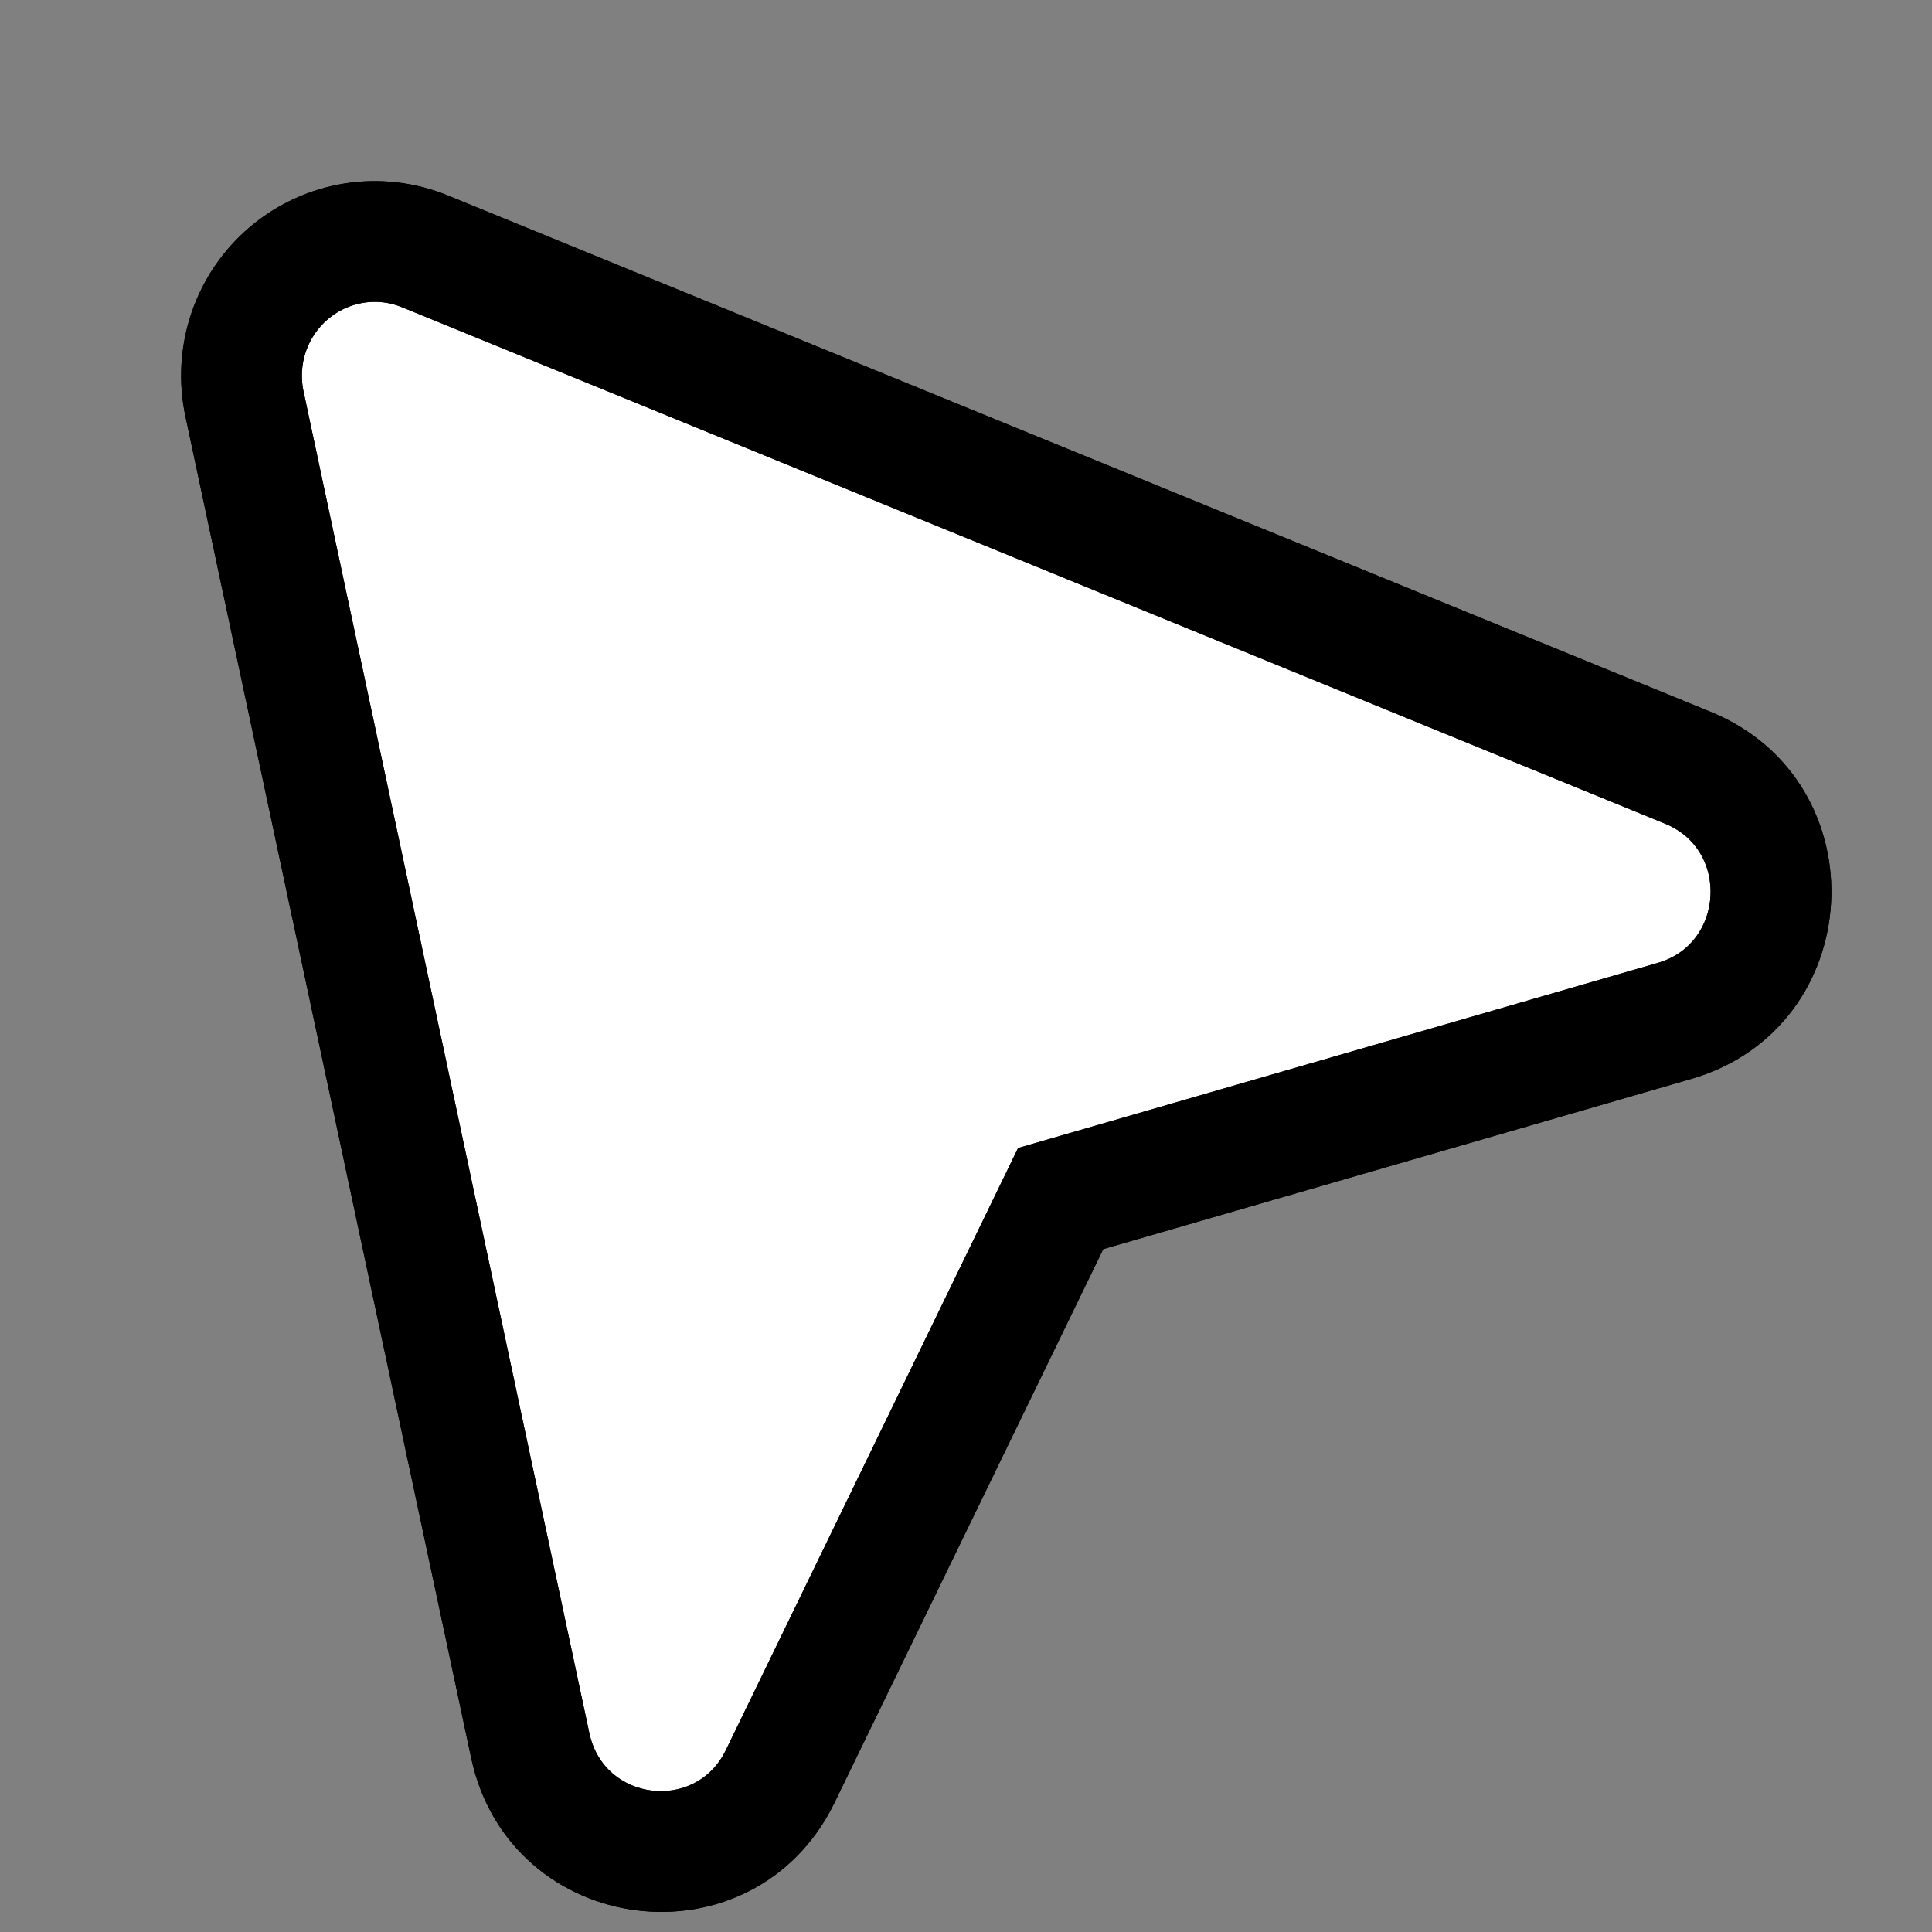 <svg width="24" height="24" viewBox="0 0 24 24" fill="none" xmlns="http://www.w3.org/2000/svg">
<rect x="0" y="0" width="24" height="24" fill="#808080" stroke="none"/>
<path d="M20.968 9.538C22.424 10.133 22.313 12.245 20.802 12.682L13.176 14.889L9.693 22.065C9.003 23.487 6.917 23.23 6.587 21.683L3.037 5.018C2.974 4.721 2.992 4.413 3.089 4.127C3.187 3.84 3.36 3.586 3.591 3.391C3.821 3.196 4.1 3.068 4.397 3.02C4.695 2.973 4.999 3.008 5.278 3.122L20.968 9.538Z" fill="white" stroke="black" stroke-width="1.5"/>
<path fill-rule="evenodd" clip-rule="evenodd" d="M4.994 3.817C4.842 3.754 4.677 3.735 4.515 3.761C4.353 3.787 4.201 3.857 4.075 3.963C3.949 4.07 3.853 4.21 3.799 4.368C3.745 4.527 3.735 4.697 3.77 4.861L7.32 21.526C7.32 21.526 7.32 21.526 7.32 21.526C7.503 22.381 8.642 22.512 9.018 21.738L12.647 14.261L20.594 11.961C21.42 11.722 21.484 10.559 20.684 10.232L4.994 3.817ZM4.28 2.28C4.712 2.211 5.156 2.262 5.562 2.428L21.252 8.843C23.364 9.707 23.206 12.767 21.011 13.402C21.011 13.402 21.011 13.402 21.011 13.402L13.705 15.517L10.367 22.392C10.367 22.392 10.367 22.392 10.367 22.392C9.364 24.461 6.331 24.079 5.853 21.839L2.304 5.175C2.304 5.175 2.304 5.175 2.304 5.175C2.212 4.746 2.238 4.3 2.379 3.885C2.52 3.47 2.771 3.101 3.106 2.818C3.441 2.535 3.847 2.349 4.28 2.28Z" fill="black"/>
</svg>
